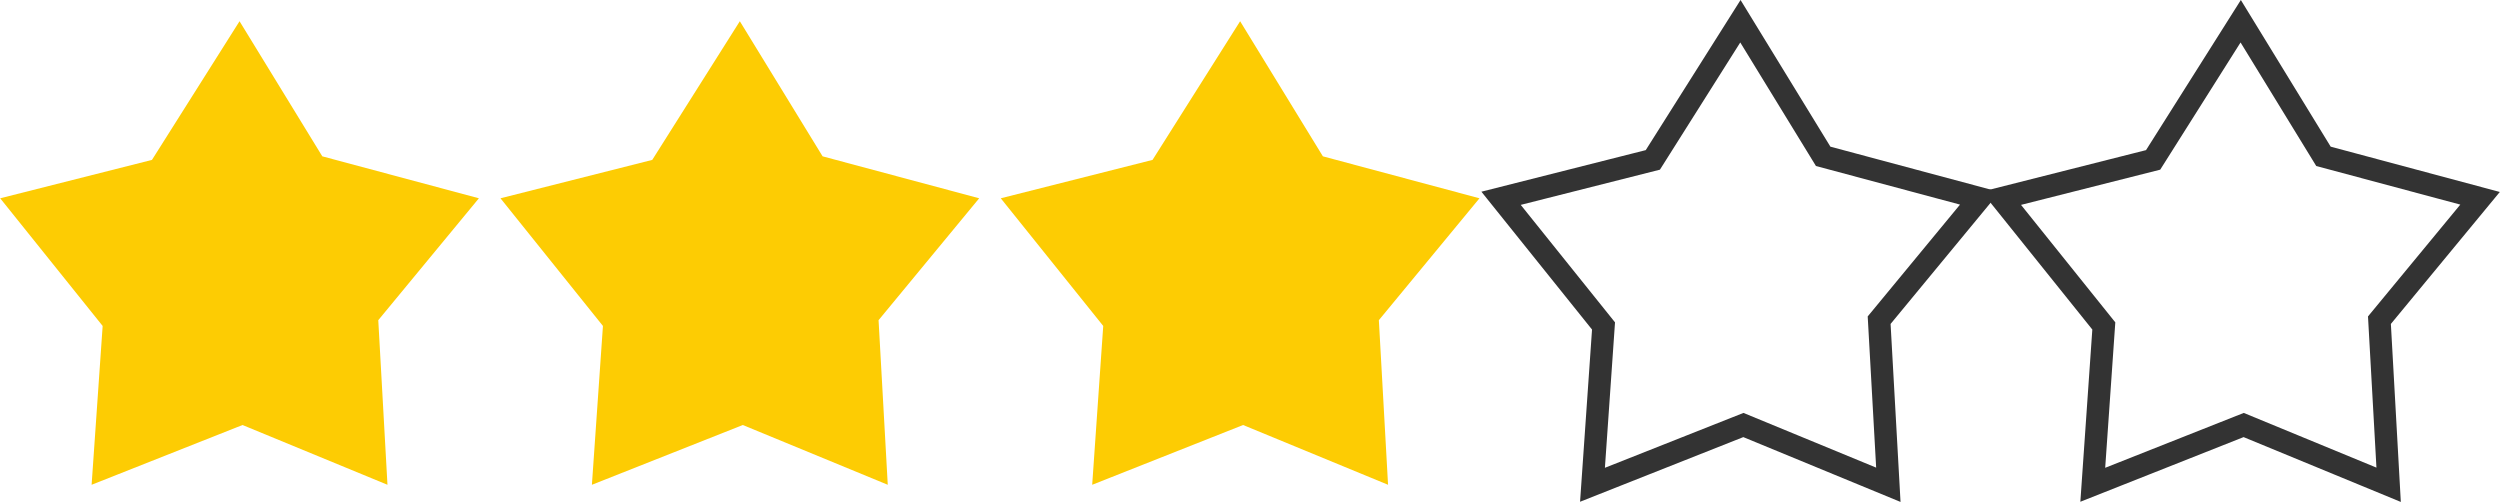 <?xml version="1.0" encoding="UTF-8"?>
<!DOCTYPE svg PUBLIC "-//W3C//DTD SVG 1.1//EN" "http://www.w3.org/Graphics/SVG/1.1/DTD/svg11.dtd">
<!-- Creator: CorelDRAW 2019 (64-Bit) -->
<svg xmlns="http://www.w3.org/2000/svg" xml:space="preserve" width="9.289in" height="1.865in" version="1.1" style="shape-rendering:geometricPrecision; text-rendering:geometricPrecision; image-rendering:optimizeQuality; fill-rule:evenodd; clip-rule:evenodd"
viewBox="0 0 7336.4 1473.19"
 xmlns:xlink="http://www.w3.org/1999/xlink"
 xmlns:xodm="http://www.corel.com/coreldraw/odm/2003">
 <defs>
  <style type="text/css">
   <![CDATA[
    .str1 {stroke:#333333;stroke-width:65.82;stroke-miterlimit:2.613}
    .str0 {stroke:#333333;stroke-width:65.82;stroke-miterlimit:2.613}
    .fil1 {fill:none}
    .fil0 {fill:#FDCC03}
   ]]>
  </style>
 </defs>
 <g id="Layer_x0020_1">
  <polygon class="fil0" points="702.5,62.31 945.41,458.84 1405,581.98 1109.68,939.74 1136.67,1422.84 711.24,1247.41 268.33,1422.84 300.73,956.66 -0,581.98 445.45,469.3 "/>
  <polygon class="fil0" points="2170.86,62.31 2413.77,458.84 2873.36,581.98 2578.03,939.74 2605.03,1422.84 2179.6,1247.41 1736.68,1422.84 1769.08,956.66 1468.35,581.98 1913.81,469.3 "/>
  <polygon class="fil0" points="3639.21,62.31 3882.12,458.84 4341.71,581.98 4046.39,939.74 4073.38,1422.84 3647.95,1247.41 3205.04,1422.84 3237.44,956.66 2936.71,581.98 3382.16,469.3 "/>
  <g>
   <polygon class="fil1 str0" points="5107.56,62.31 5350.47,458.84 5810.07,581.98 5514.74,939.74 5541.74,1422.84 5116.3,1247.41 4673.39,1422.84 4705.79,956.66 4405.06,581.98 4850.52,469.3 "/>
  </g>
  <g>
   <polygon class="fil1 str1" points="6575.92,62.31 6818.83,458.84 7278.42,581.98 6983.09,939.74 7010.09,1422.84 6584.66,1247.41 6141.75,1422.84 6174.14,956.66 5873.42,581.98 6318.87,469.3 "/>
  </g>
 </g>
</svg>
